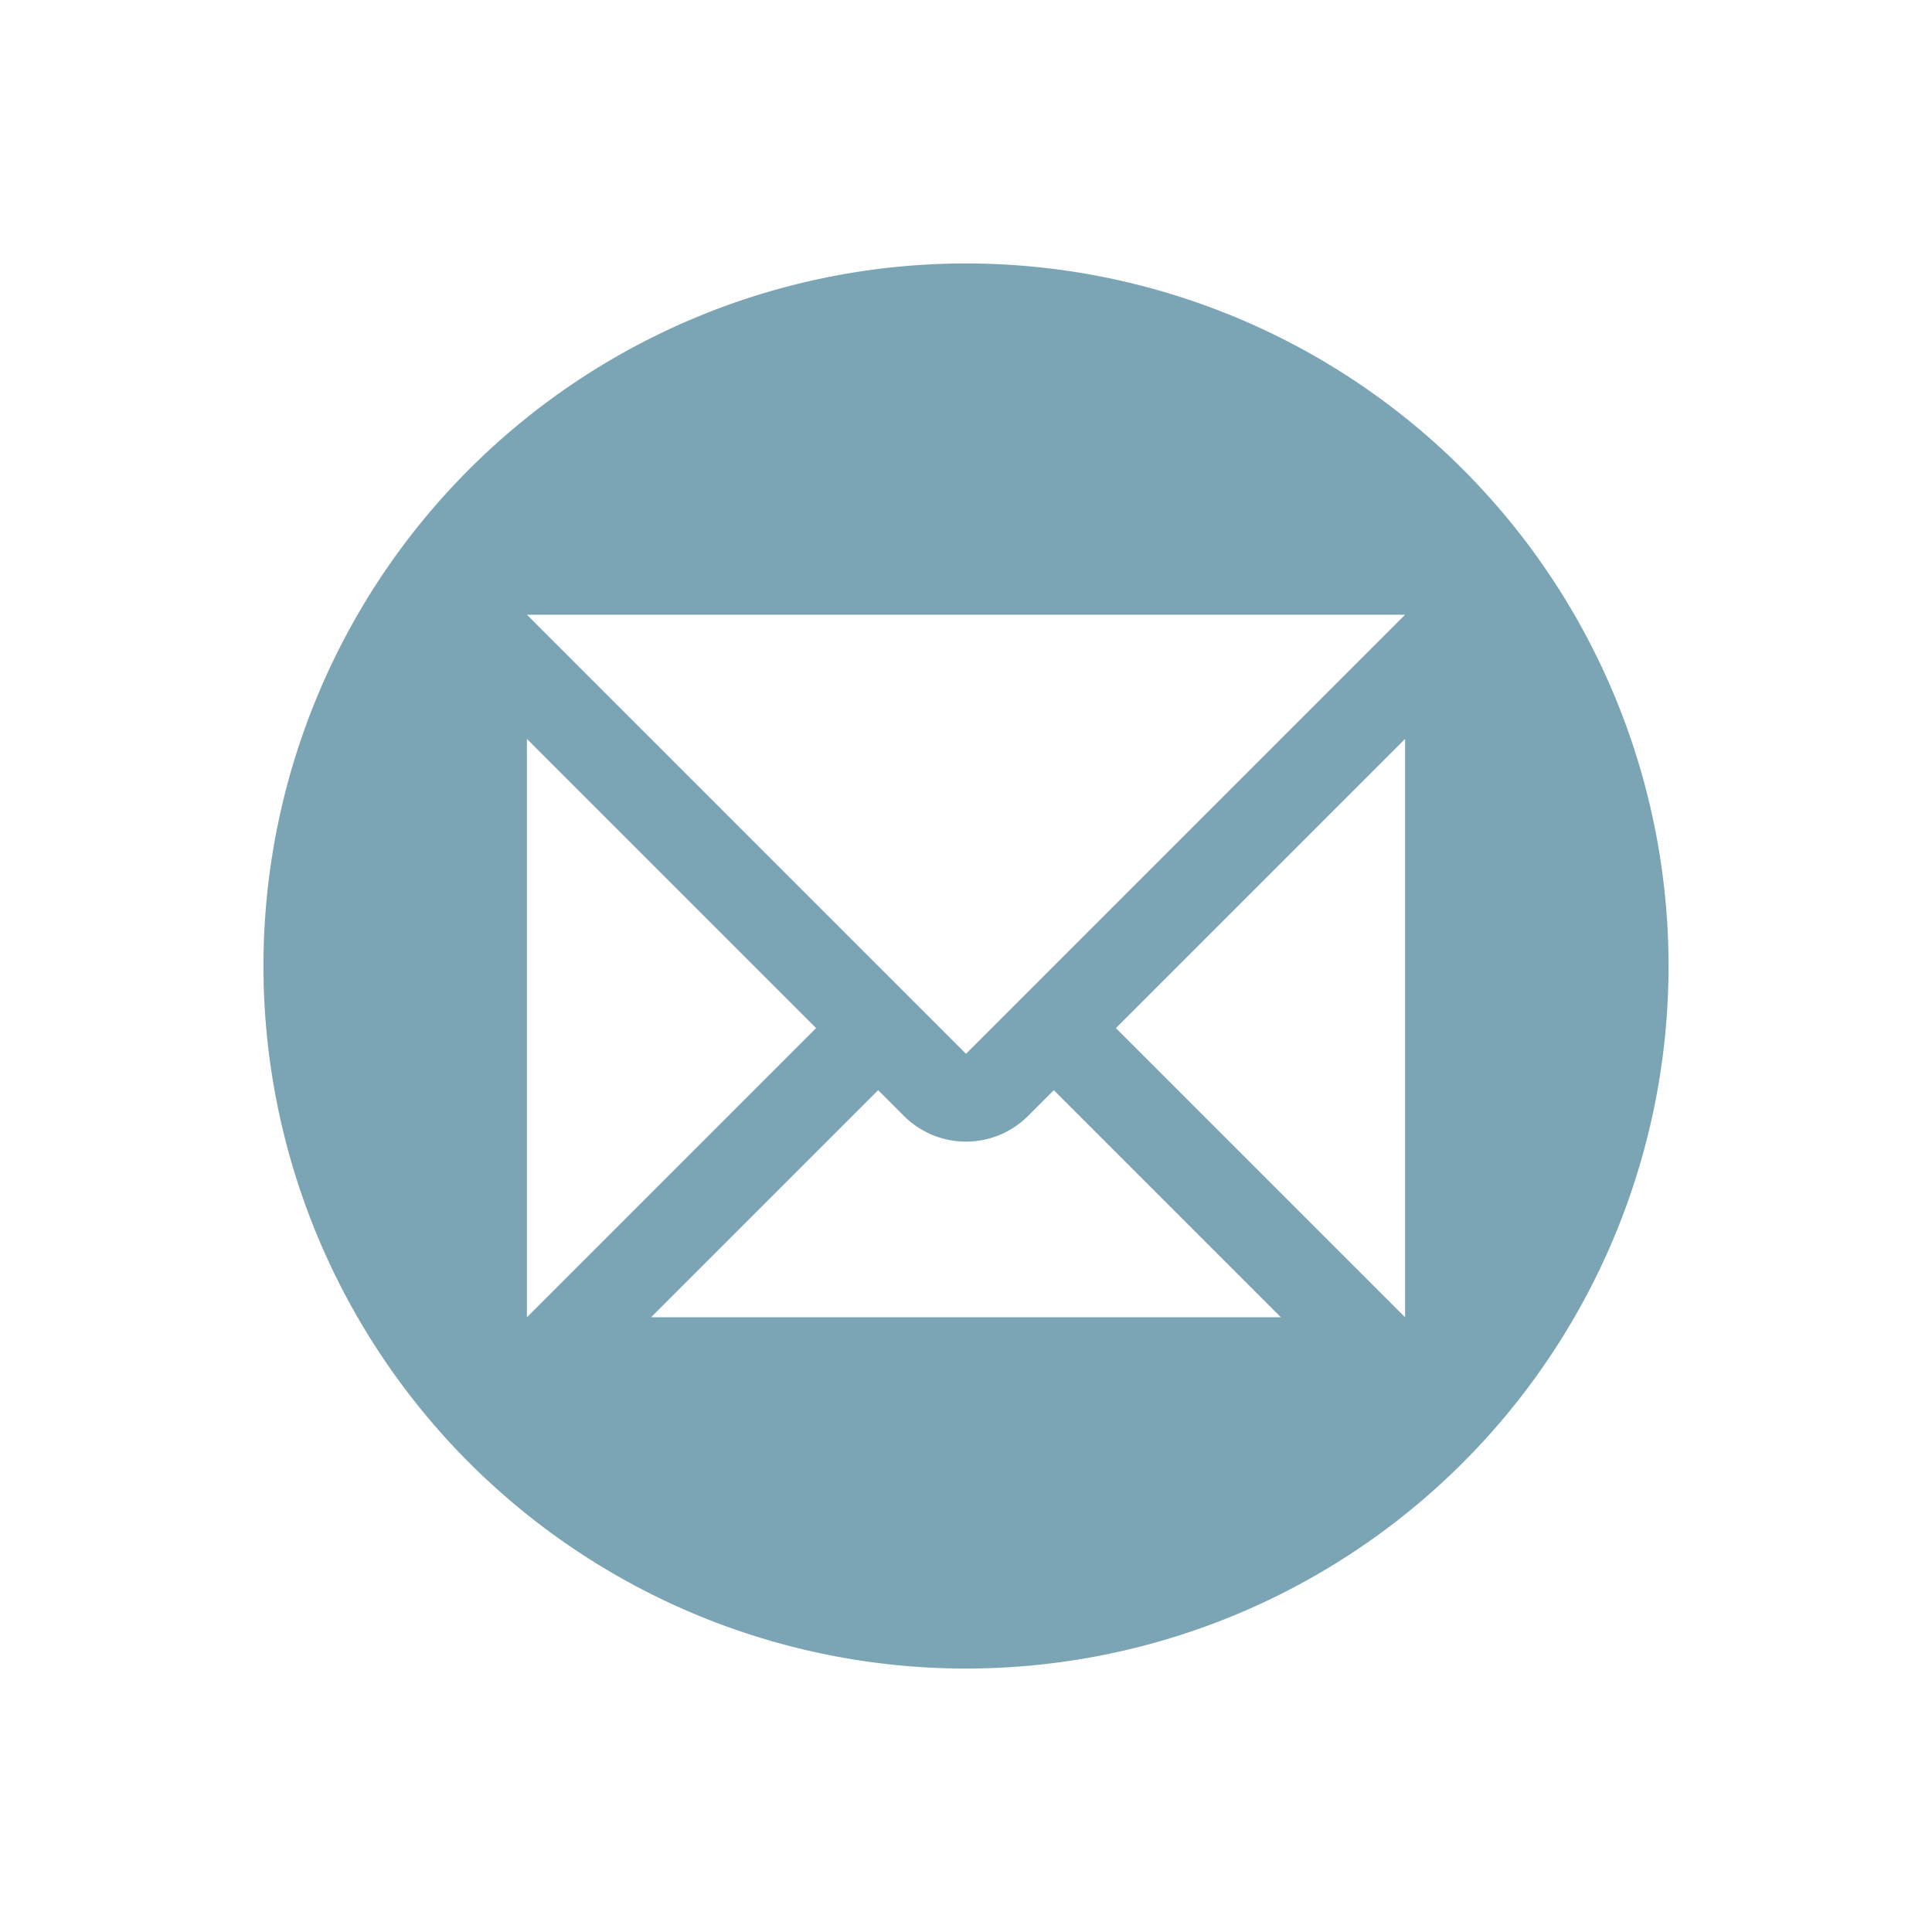 <svg xmlns="http://www.w3.org/2000/svg" width="22" height="22" version="1.1">
 <defs>
  <style id="current-color-scheme" type="text/css">
   .ColorScheme-Text { color:#7ba5b5; } .ColorScheme-Highlight { color:#4285f4; } .ColorScheme-NeutralText { color:#ff9800; } .ColorScheme-PositiveText { color:#4caf50; } .ColorScheme-NegativeText { color:#f44336; }
  </style>
 </defs>
 <path style="fill:currentColor" class="ColorScheme-Text" d="M 11,3 A 8,8 0 0 0 3,11 a 8,8 0 0 0 8,8 8,8 0 0 0 8,-8 8,8 0 0 0 -8,-8 z m -5,4 10,0 L 11,12 6,7 Z M 6,8.414 9.293,11.707 6,15 6,8.414 Z m 10,0 L 16,15 12.707,11.707 16,8.414 Z m -6,4 0.293,0.293 a 1,1 0 0 0 1.414,0 L 12,12.414 14.586,15 7.414,15 10,12.414 Z"/>
</svg>
